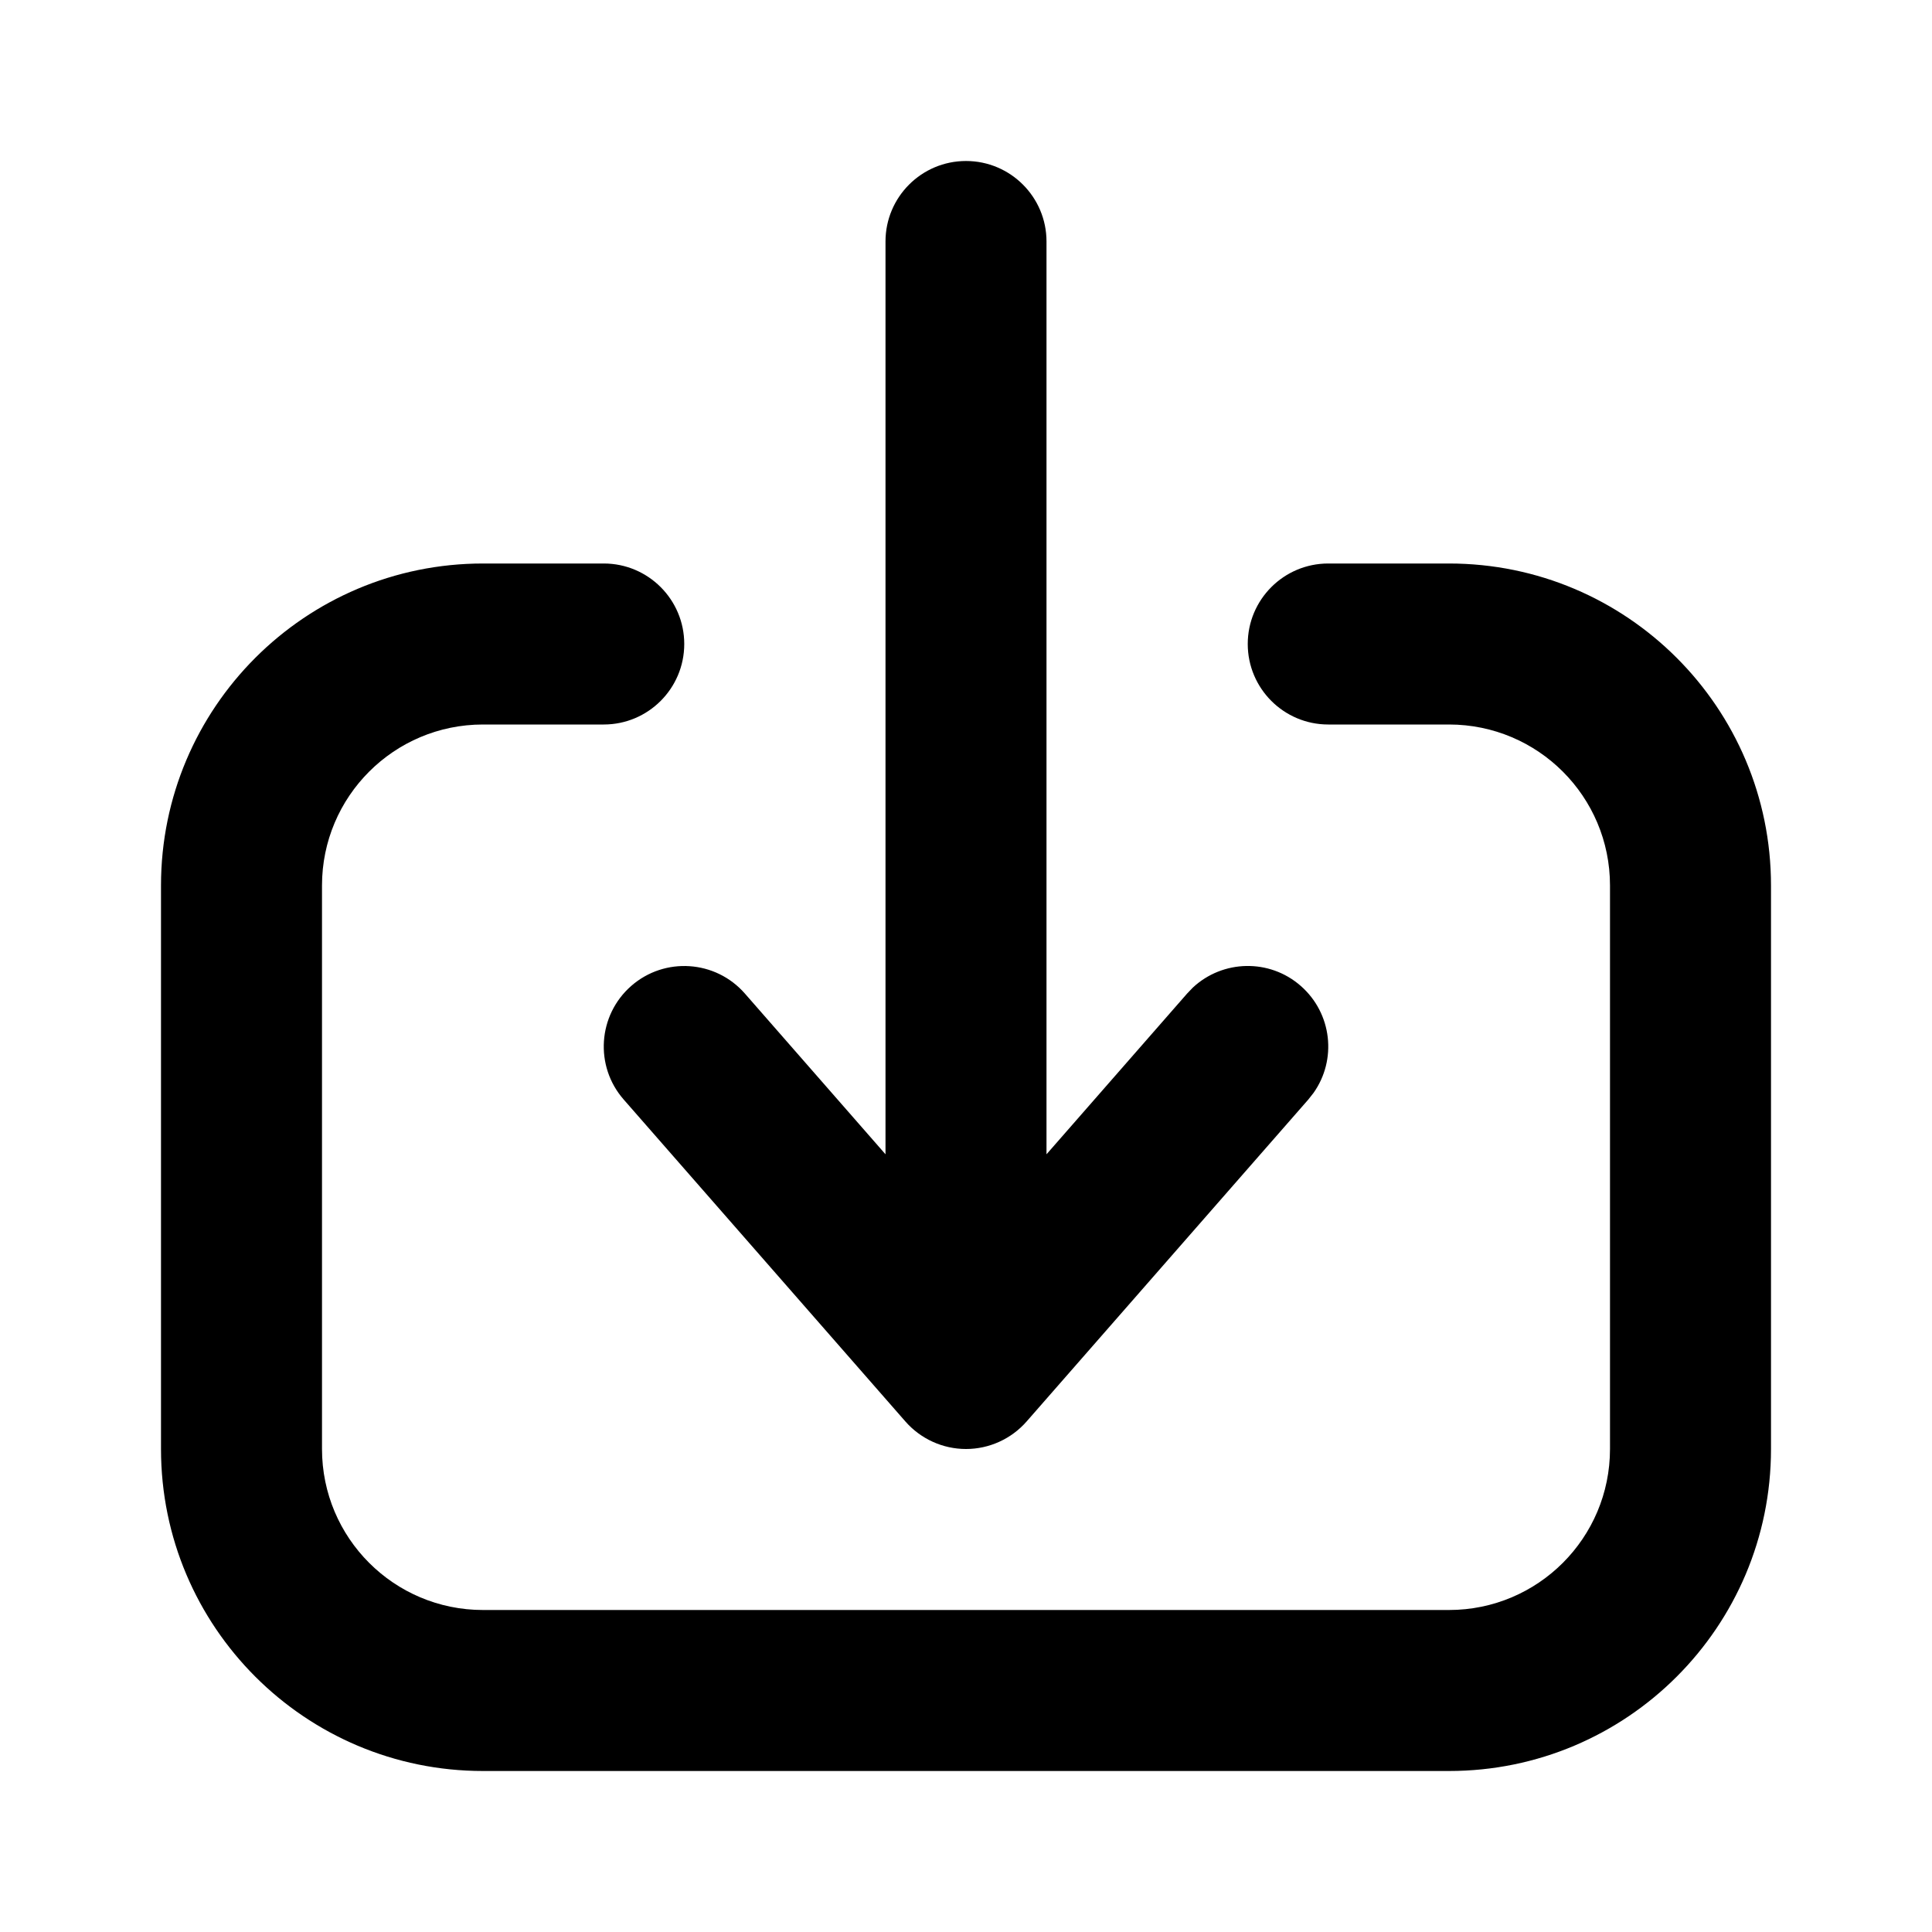 <svg viewBox="0 0 24 24" fill="currentColor" xmlns="http://www.w3.org/2000/svg">
<path d="M2 18V11C2 8.791 3.791 7 6 7H7.5C8.052 7 8.5 7.448 8.5 8C8.5 8.552 8.052 9 7.5 9H6C4.895 9 4 9.895 4 11V18C4 19.105 4.895 20 6 20H18C19.105 20 20 19.105 20 18V11C20 9.895 19.105 9 18 9H16.5C15.948 9 15.5 8.552 15.5 8C15.5 7.448 15.948 7 16.5 7H18C20.209 7 22 8.791 22 11V18C22 20.209 20.209 22 18 22H6C3.791 22 2 20.209 2 18Z" fill="currentColor"/>
<path d="M16.158 12.247C16.548 12.588 16.61 13.165 16.316 13.578L16.253 13.658L12.753 17.658C12.563 17.875 12.288 18 12 18C11.712 18 11.437 17.875 11.247 17.658L7.747 13.658C7.384 13.243 7.426 12.611 7.842 12.247C8.257 11.884 8.889 11.926 9.253 12.342L11 14.339L11 3C11 2.448 11.448 2 12 2C12.552 2 13 2.448 13 3L13 14.339L14.747 12.342L14.818 12.268C15.189 11.922 15.769 11.906 16.158 12.247Z" fill="currentColor"/>
</svg>
